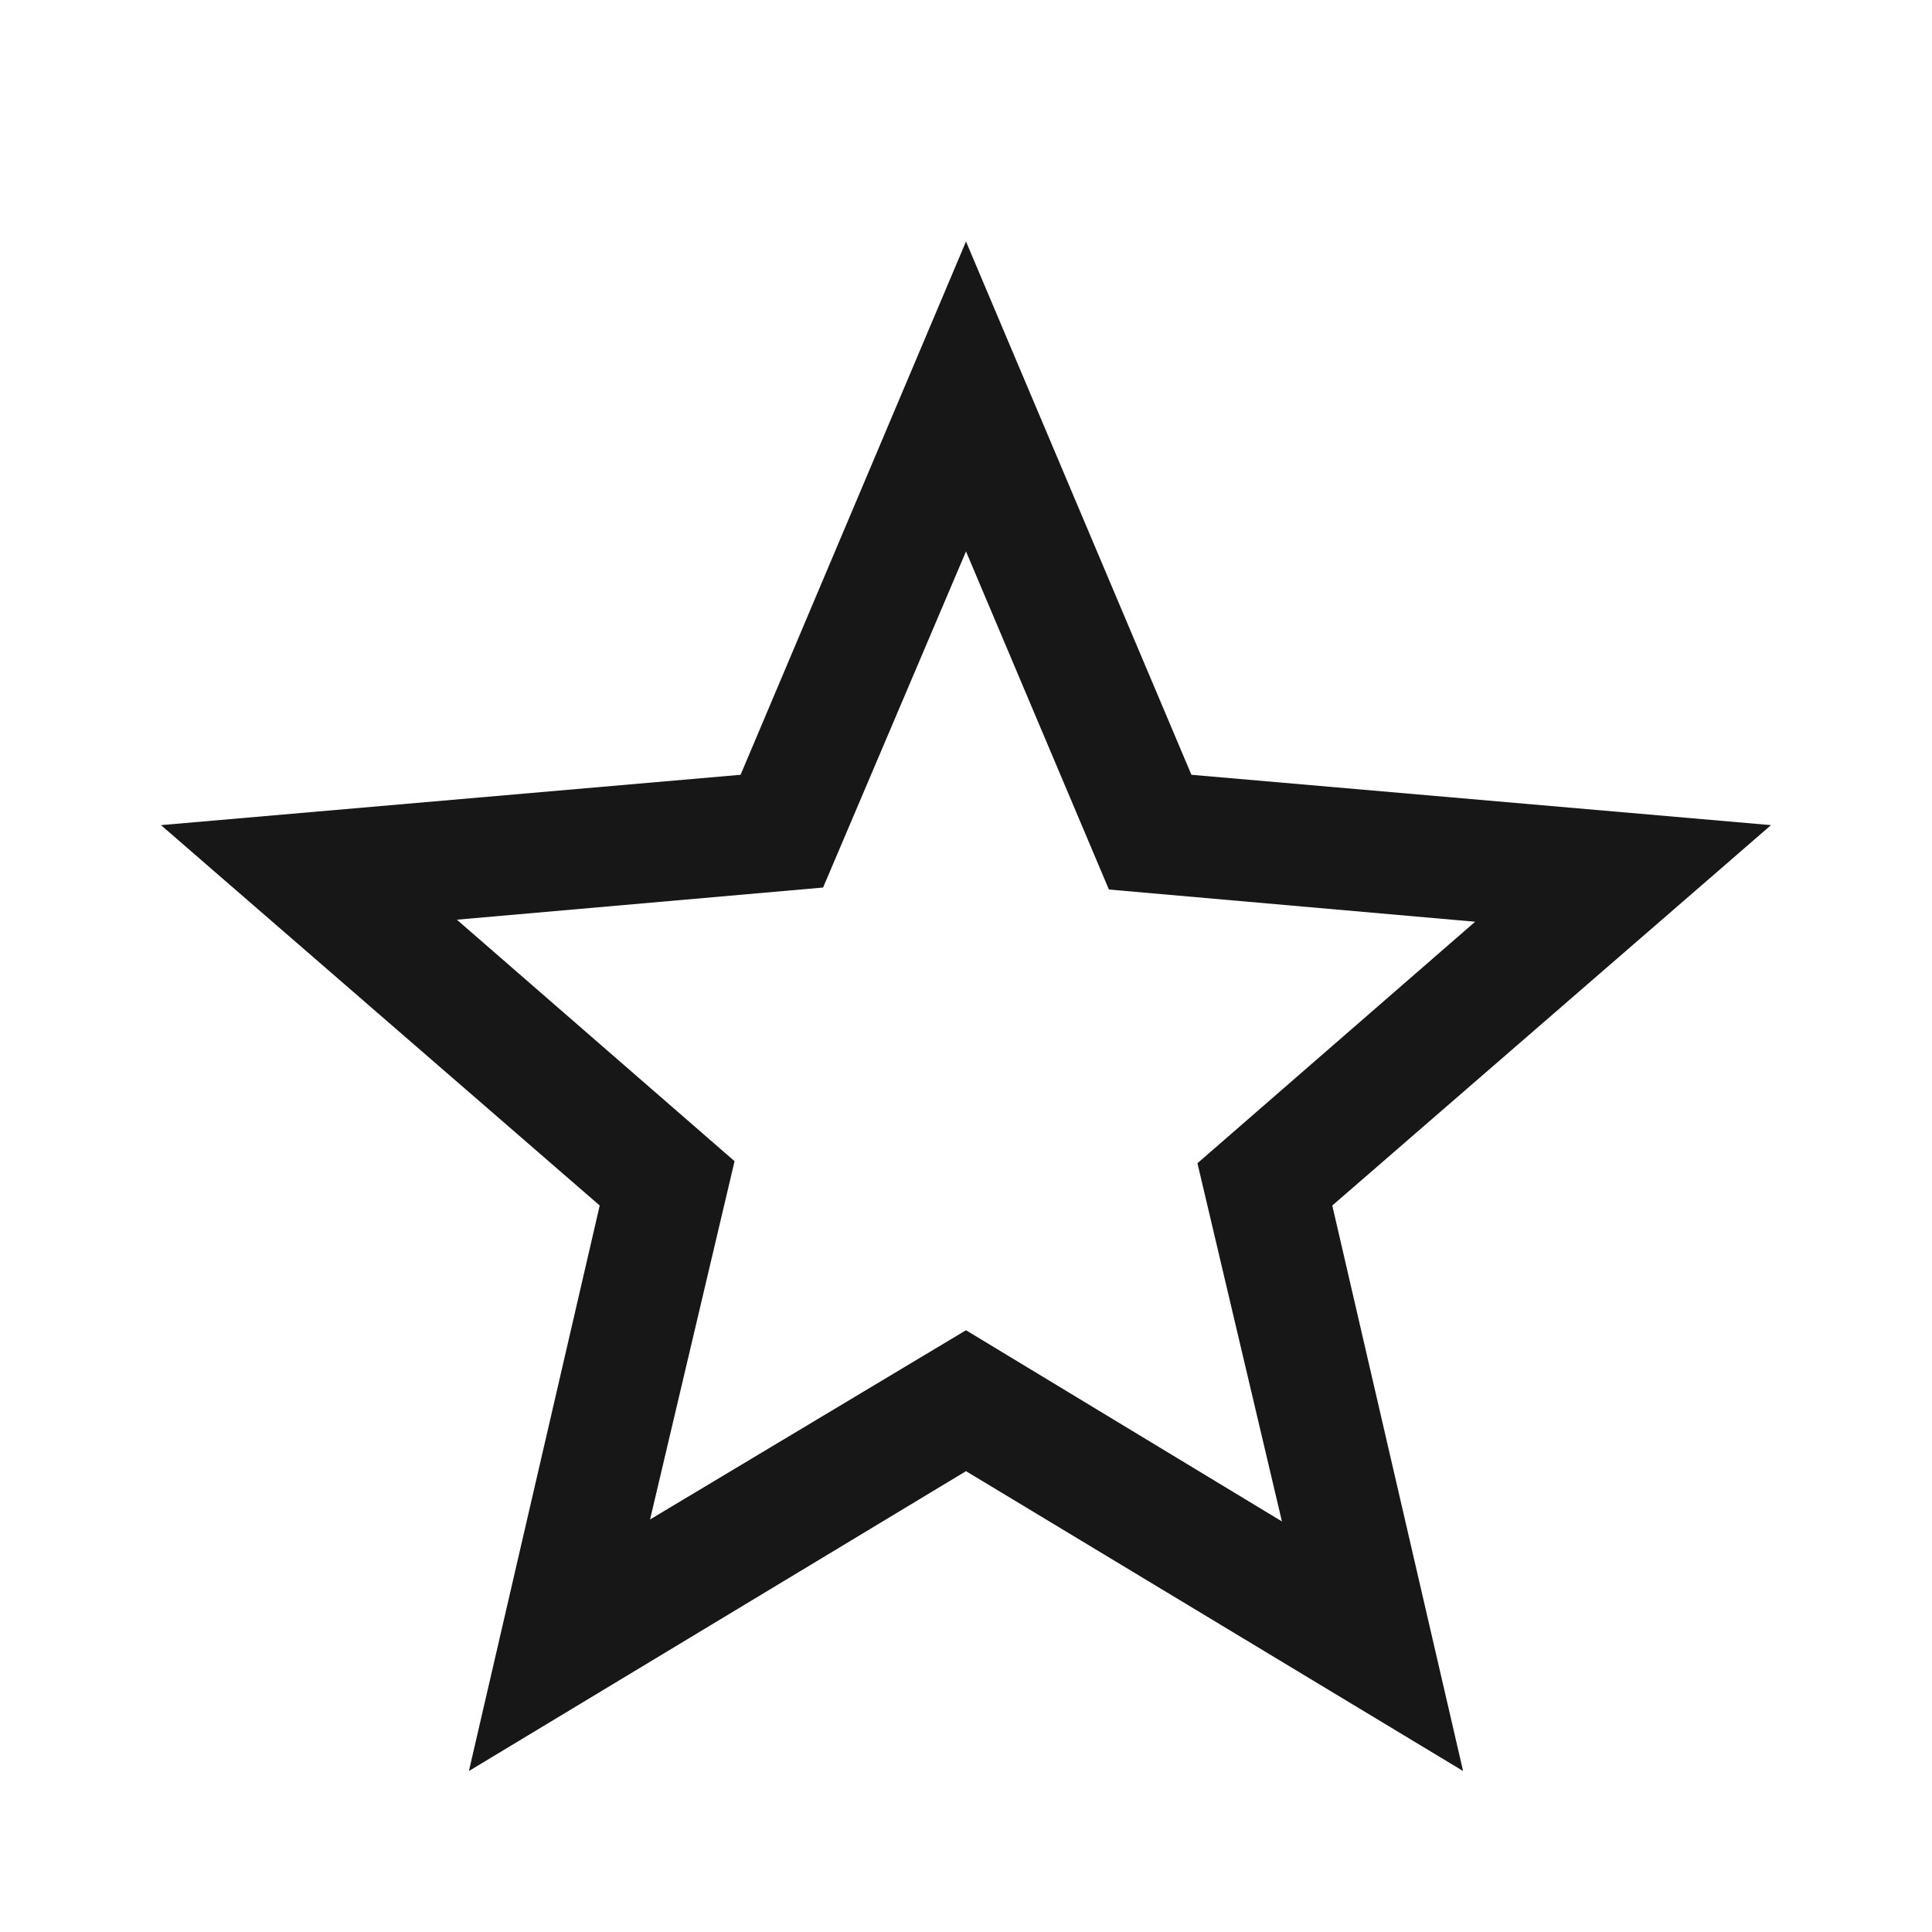 <svg width="34" height="34" viewBox="0 0 34 34" fill="none" xmlns="http://www.w3.org/2000/svg">
<g id="star_FILL0_wght400_GRAD0_opsz48 2">
<path id="Vector" d="M11.44 26.74L17 23.41L22.56 26.775L21.073 20.471L25.96 16.221L19.515 15.654L17 9.704L14.485 15.619L8.04 16.185L12.927 20.435L11.44 26.74ZM8.252 31.167L10.554 21.215L2.833 14.521L13.033 13.635L17 4.25L20.967 13.635L31.167 14.521L23.446 21.215L25.748 31.167L17 25.89L8.252 31.167Z" fill="#171717"/>
</g>
</svg>
